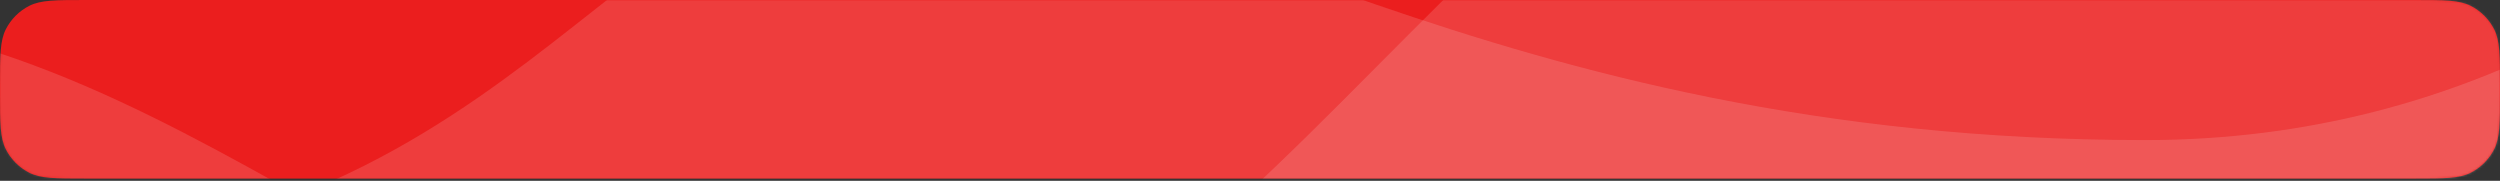 <svg width="1120" height="81" viewBox="0 0 1120 81" fill="none" xmlns="http://www.w3.org/2000/svg">
<rect x="0" y="0" width="1120" height="81" fill="#333333" stroke="none"/>
<path d="M0 38.401C0 24.96 0 18.24 2.616 13.106C4.917 8.59 8.588 4.918 13.104 2.617C18.238 0.001 24.959 0.001 38.4 0.001H1081.6C1095.04 0.001 1101.76 0.001 1106.9 2.617C1111.41 4.918 1115.08 8.59 1117.38 13.106C1120 18.24 1120 24.96 1120 38.401V41.602C1120 55.043 1120 61.763 1117.38 66.897C1115.08 71.413 1111.41 75.085 1106.9 77.386C1101.76 80.001 1095.04 80.001 1081.6 80.001H38.4C24.959 80.001 18.238 80.001 13.104 77.386C8.588 75.085 4.917 71.413 2.616 66.897C0 61.763 0 55.043 0 41.602V38.401Z" fill="url(#paint0_linear_958_13)"/>
<mask id="mask0_958_13" style="mask-type:alpha" maskUnits="userSpaceOnUse" x="0" y="0" width="1120" height="81">
<path d="M0 38.401C0 24.96 0 18.24 2.616 13.106C4.917 8.59 8.588 4.918 13.104 2.617C18.238 0.001 24.959 0.001 38.4 0.001H1081.6C1095.04 0.001 1101.76 0.001 1106.9 2.617C1111.41 4.918 1115.08 8.59 1117.38 13.106C1120 18.24 1120 24.96 1120 38.401V41.602C1120 55.043 1120 61.763 1117.38 66.897C1115.08 71.413 1111.41 75.085 1106.9 77.386C1101.76 80.001 1095.04 80.001 1081.6 80.001H38.4C24.959 80.001 18.238 80.001 13.104 77.386C8.588 75.085 4.917 71.413 2.616 66.897C0 61.763 0 55.043 0 41.602V38.401Z" fill="url(#paint1_linear_958_13)"/>
</mask>
<g mask="url(#mask0_958_13)">
<path opacity="0.7" d="M-464 -36.448C-464 -36.448 -262.777 114.309 -16.838 114.309C229.101 114.309 273.817 -58.818 398.244 -58.818C522.672 -58.818 667.514 62.76 961.085 62.76C1254.66 62.76 1382 -230.972 1382 -230.972V444.028H-464V-36.448Z" fill="white" fill-opacity="0.2"/>
<path opacity="0.7" d="M-464 229.078C-464 229.078 -303.605 5.375 -110.159 5.375C83.287 5.375 198.966 176.557 383.663 176.557C568.36 176.557 682.095 -145.381 912.48 -145.381C1142.87 -145.381 1382.97 189.201 1382.97 189.201V445H-464V229.078Z" fill="white" fill-opacity="0.2"/>
<path opacity="0.7" d="M-464 270.901C-464 270.901 -336.656 184.338 -178.205 184.338C-19.755 184.338 161.054 325.368 290.342 325.368C419.63 325.368 479.9 196.009 637.379 196.009C794.857 196.009 875.541 298.134 1036.91 298.134C1198.27 298.134 1246.88 70.541 1382 70.541V445H-464V270.901Z" fill="white" fill-opacity="0.2"/>
</g>
<defs>
<linearGradient id="paint0_linear_958_13" x1="6.7028e-05" y1="104.432" x2="2210" y2="104.432" gradientUnits="userSpaceOnUse">
<stop stop-color="#EB1E1E"/>
<stop offset="1" stop-color="#EB1E1E"/>
</linearGradient>
<linearGradient id="paint1_linear_958_13" x1="6.7028e-05" y1="104.432" x2="2210" y2="104.432" gradientUnits="userSpaceOnUse">
<stop stop-color="#911EEB"/>
<stop offset="1" stop-color="#FF3030"/>
</linearGradient>
</defs>
</svg>
